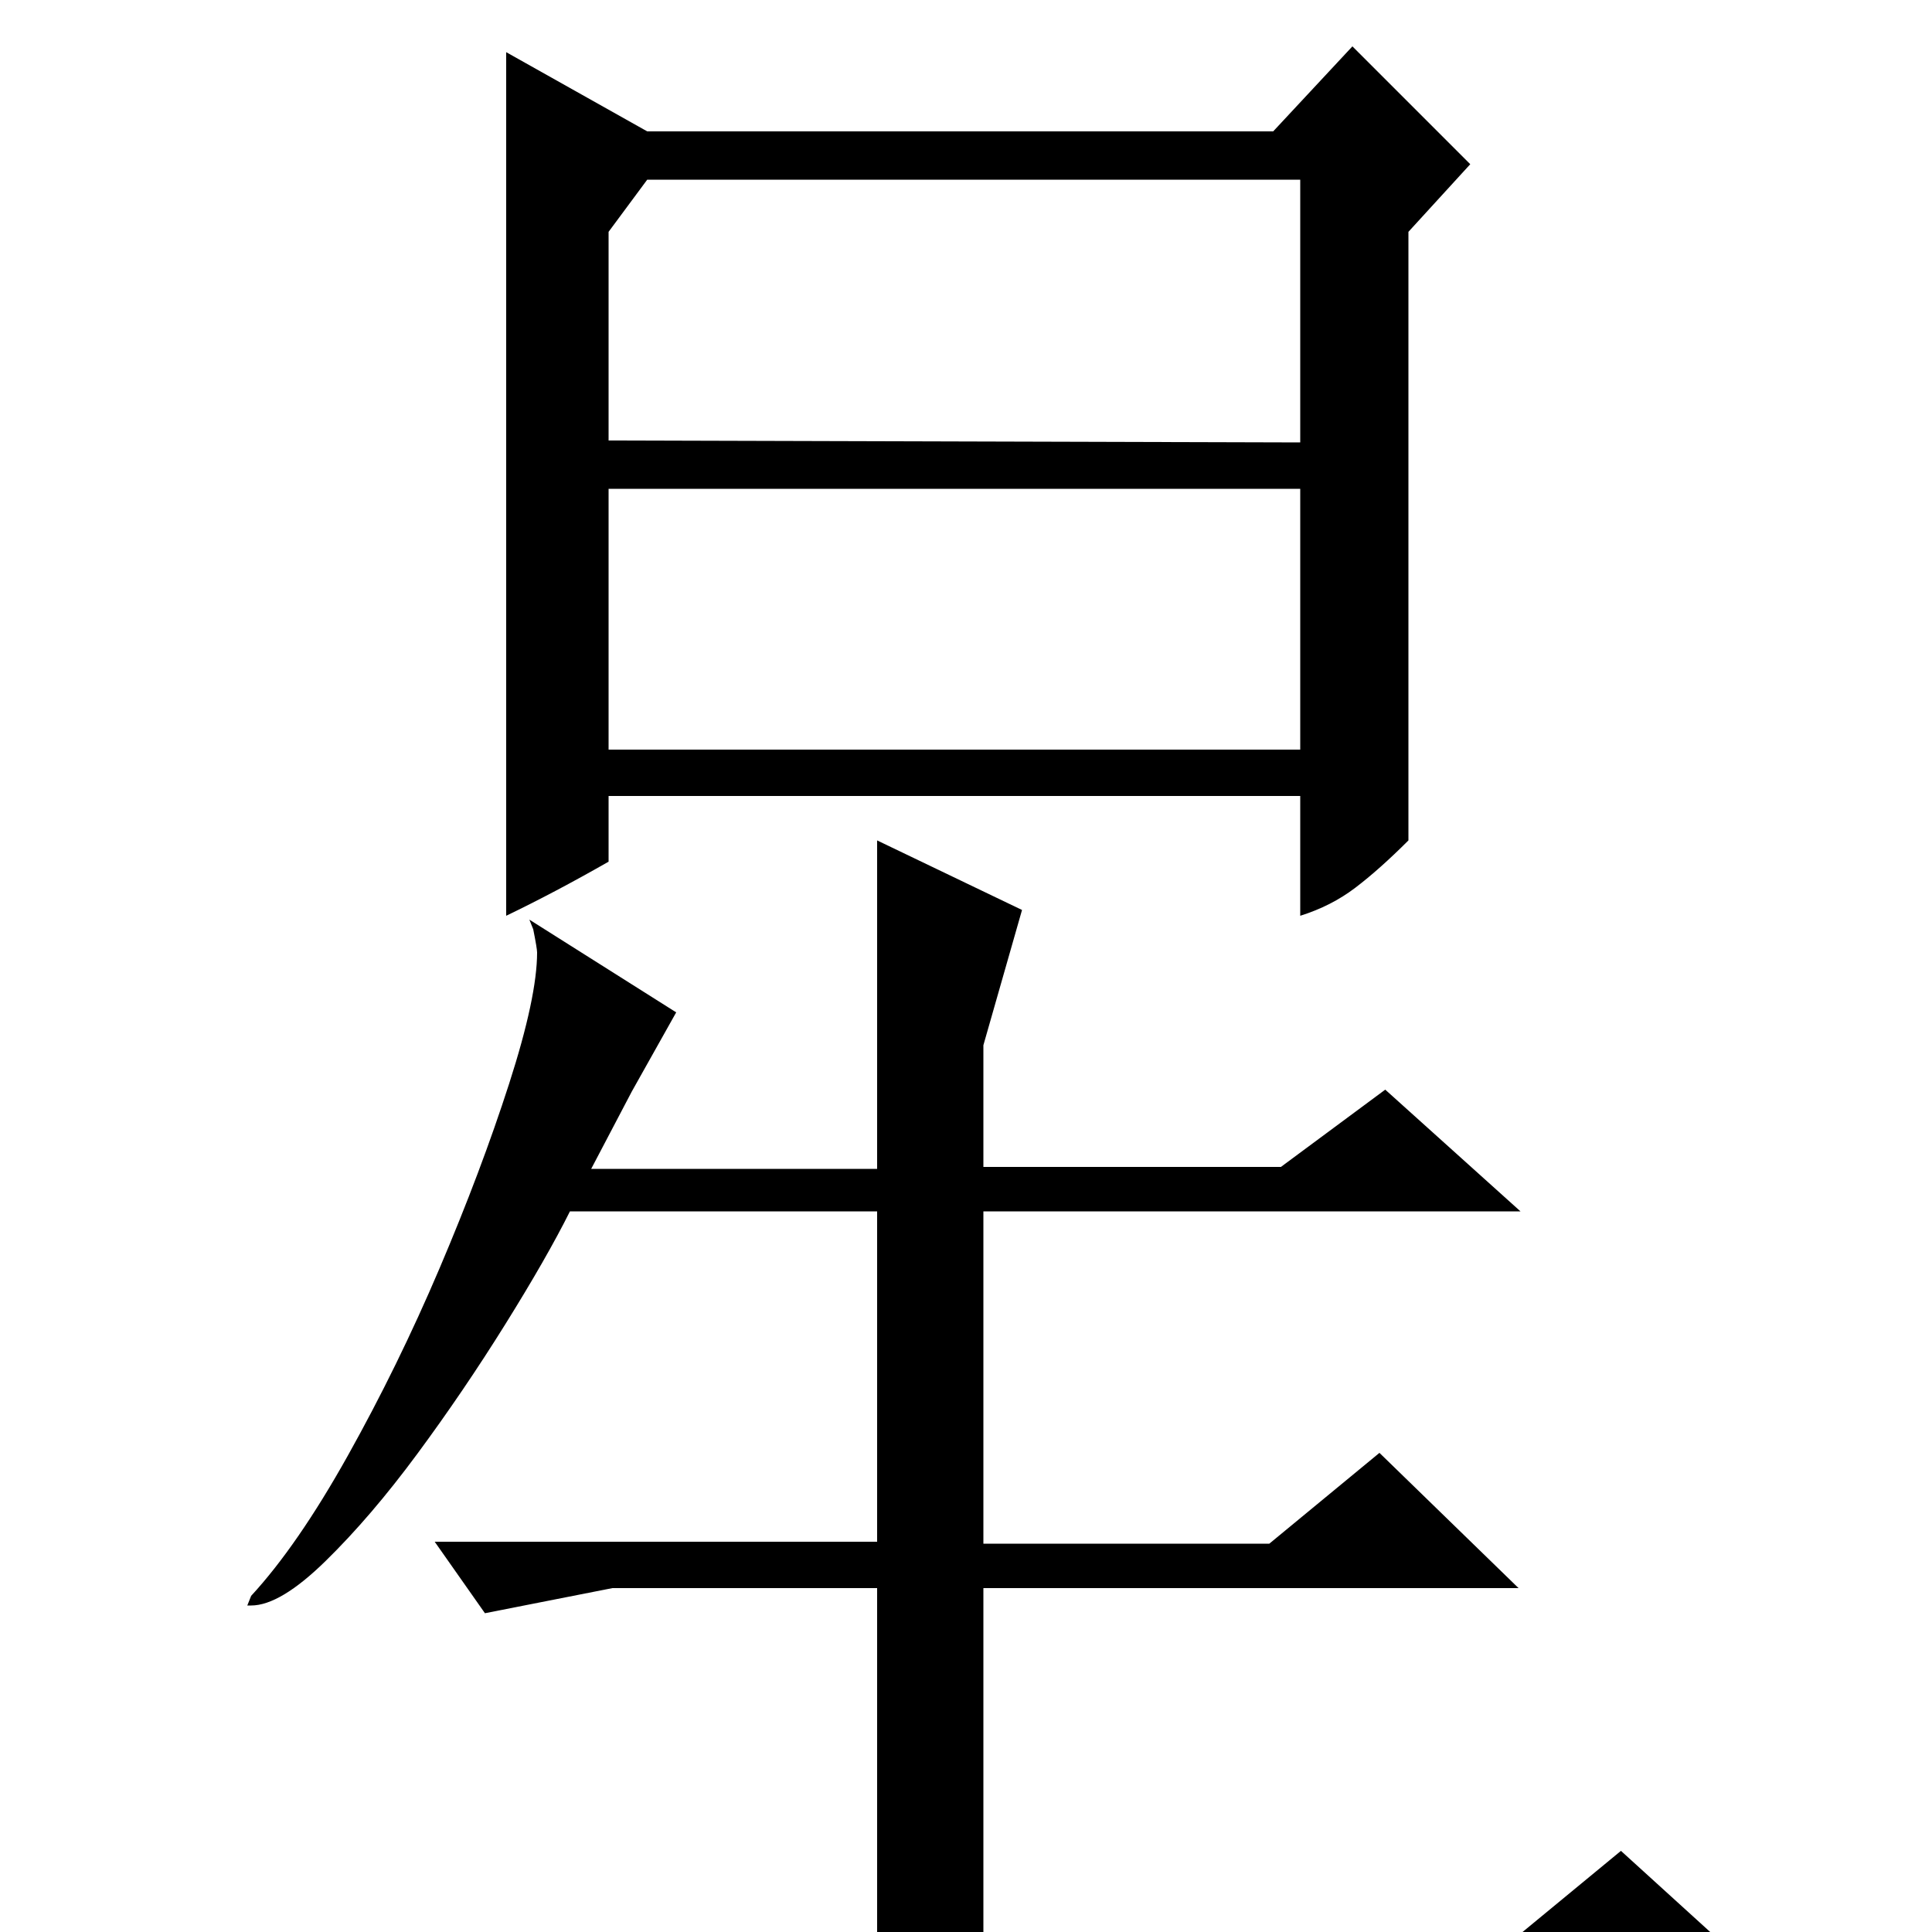 <?xml version="1.0" standalone="no"?>
<!DOCTYPE svg PUBLIC "-//W3C//DTD SVG 1.1//EN" "http://www.w3.org/Graphics/SVG/1.1/DTD/svg11.dtd" >
<svg xmlns="http://www.w3.org/2000/svg" xmlns:xlink="http://www.w3.org/1999/xlink" version="1.1" viewBox="0 -200 1000 1000">
  <g transform="matrix(1 0 0 -1 0 800)">
   <path fill="currentColor"
d="M673 771v136h-338l-20 -27v-108zM315 612h358v135h-358v-135zM335 932h324l41 44l61 -61l-32 -35v-315q-15 -15 -27.5 -24.5t-28.5 -14.5v62h-358v-34q-28 -16 -53 -28v447zM306 395h148v170l75 -36l-20 -70v-63h154l54 40l70 -63h-278v-172h148l57 47l72 -70h-277v-183
h273l57 47l77 -70h-733l-67 -12l-24 35h362v183h-137l-66 -13l-26 37h229v171h-159q-12 -24 -33.5 -58.5t-45.5 -67t-47.5 -55.5t-38.5 -23h-2l2 5q24 26 50 72.5t47.5 97t36 95.5t14.5 68q0 1 -0.5 4t-1.5 8l-2 5l76 -48l-23 -41z" />
  </g>

</svg>
